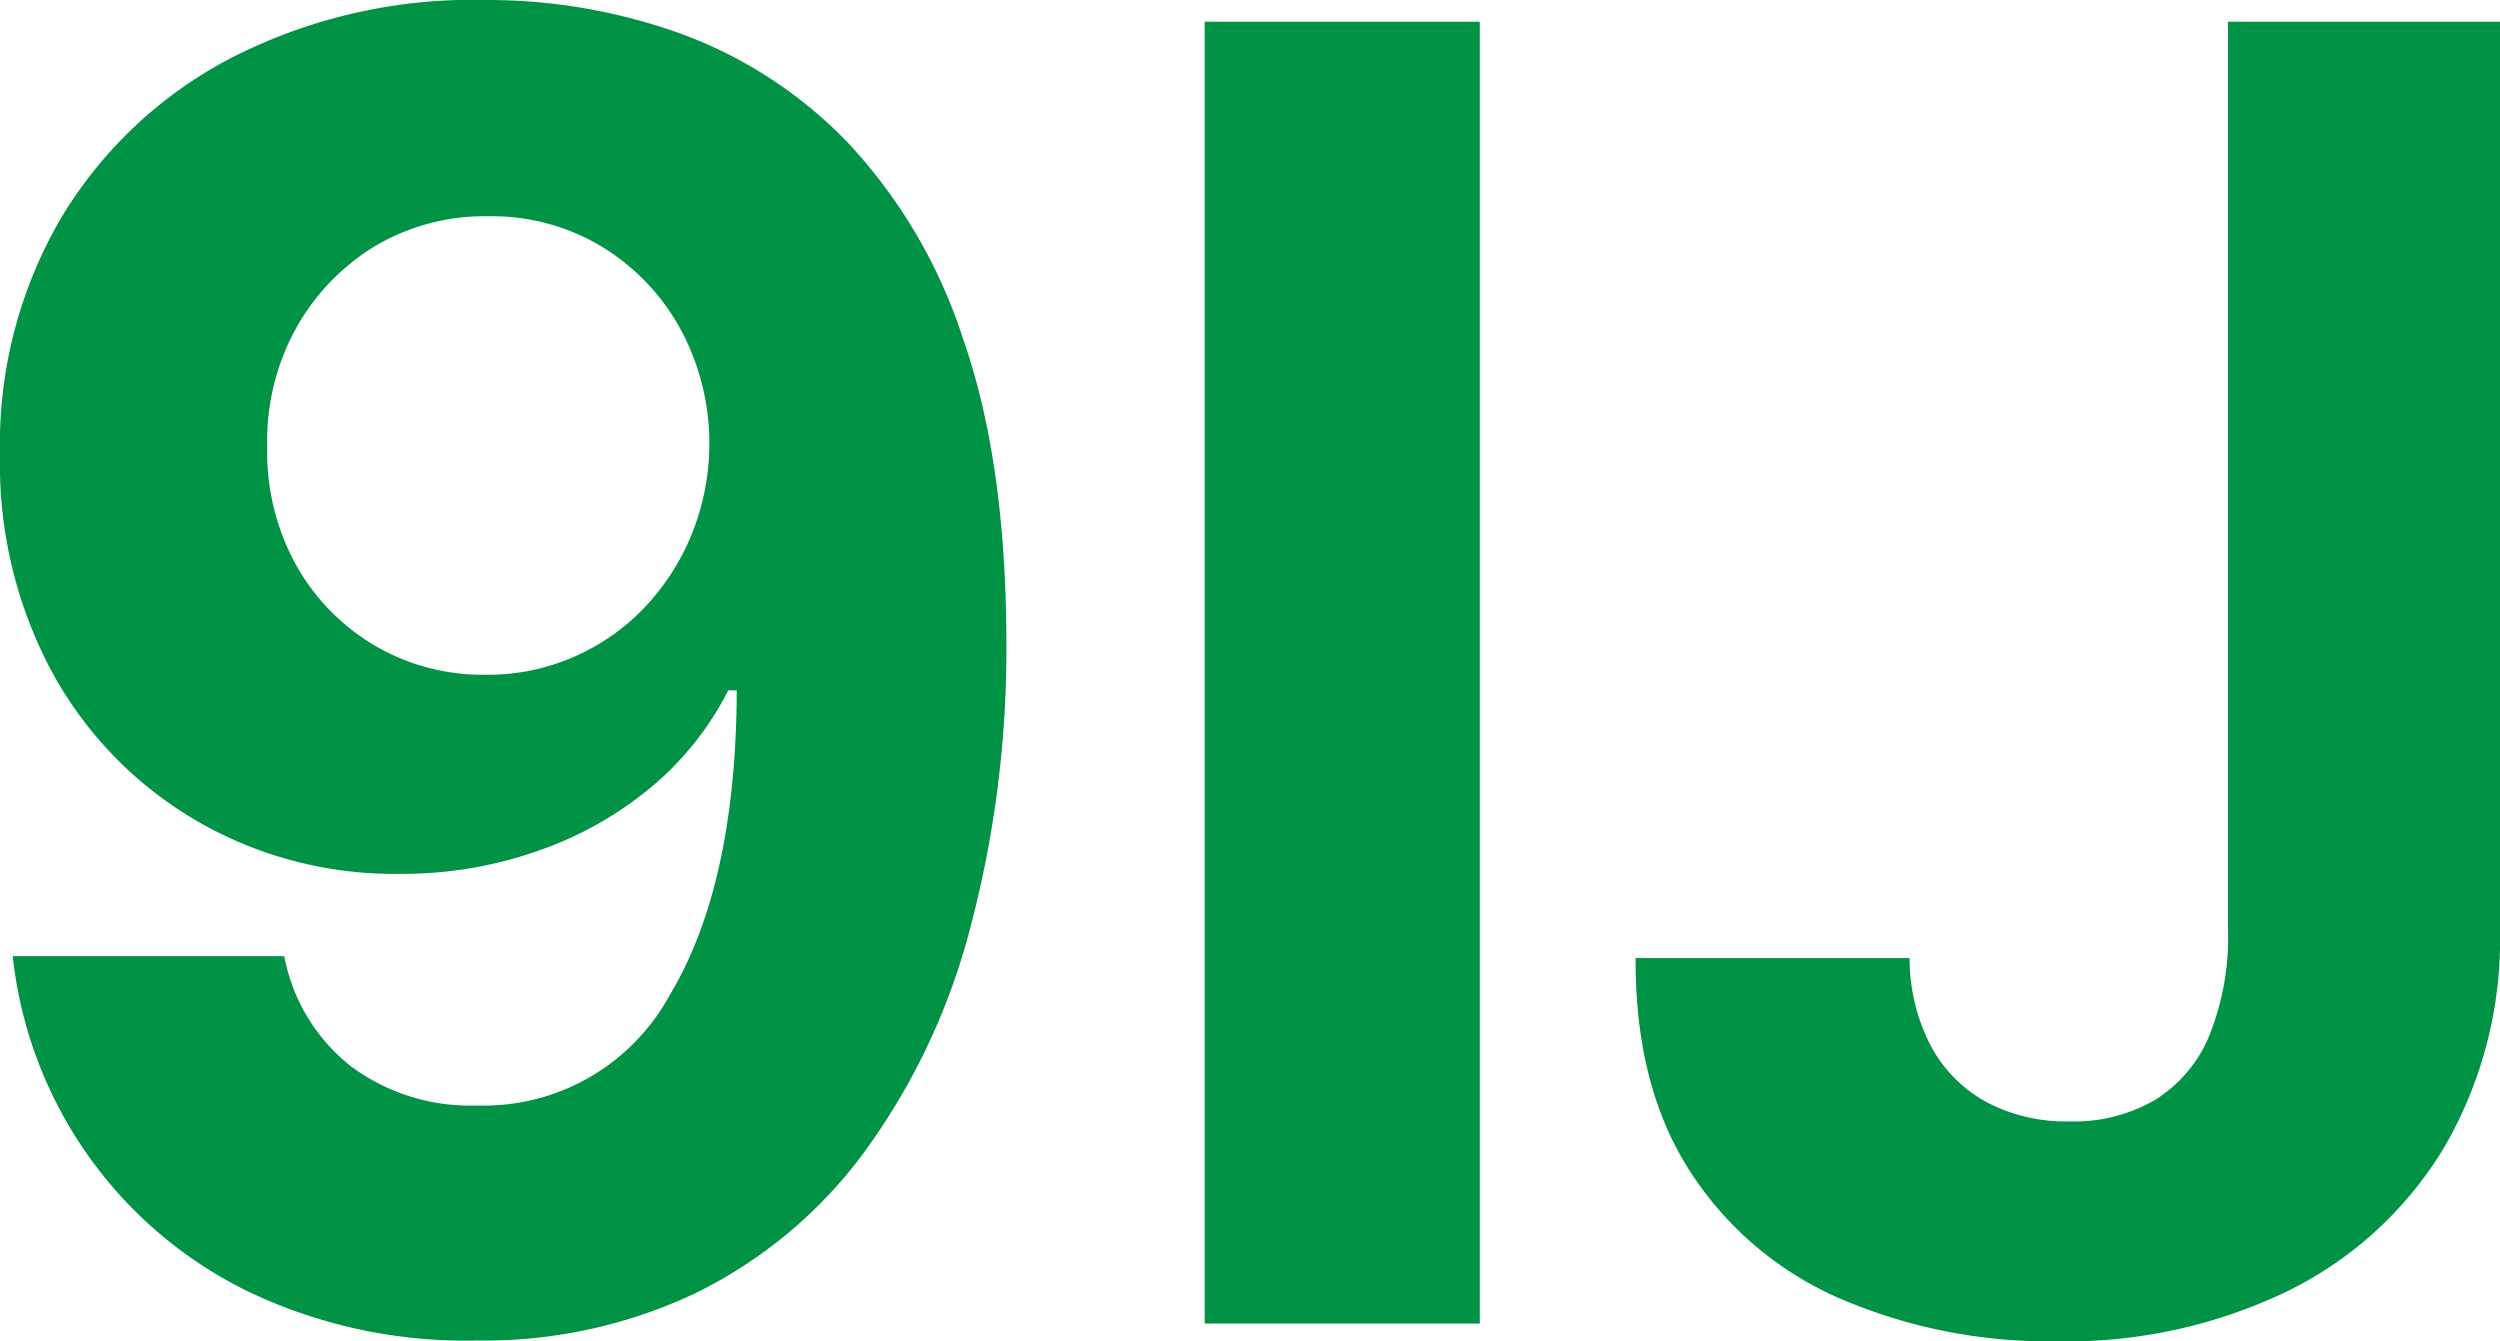 <svg xmlns="http://www.w3.org/2000/svg" viewBox="0 0 158.84 85.22"><defs><style>.cls-1{fill:#009245;}</style></defs><g id="Layer_2" data-name="Layer 2"><g id="Layer_1-2" data-name="Layer 1"><path class="cls-1" d="M36.63,14.13a36.32,36.32,0,0,1,12.3,2.12A28.17,28.17,0,0,1,59.51,23.1,33.09,33.09,0,0,1,66.9,35.6q2.73,7.77,2.77,19.12a69.28,69.28,0,0,1-2.41,18.8,41.89,41.89,0,0,1-6.76,14,29.32,29.32,0,0,1-10.6,8.78,31.34,31.34,0,0,1-13.88,3A32,32,0,0,1,21.4,96.14,26.9,26.9,0,0,1,6.54,74.88H23.79a11.64,11.64,0,0,0,4.24,7,12.7,12.7,0,0,0,8,2.49A13.46,13.46,0,0,0,48.3,77.32q4.2-7,4.24-19.33H52a19.46,19.46,0,0,1-5,6.24,23,23,0,0,1-7.21,4,25.85,25.85,0,0,1-8.62,1.42,25,25,0,0,1-13.07-3.44A24.5,24.5,0,0,1,9,56.76,27.93,27.93,0,0,1,5.73,43,28.47,28.47,0,0,1,9.57,28.05,27.26,27.26,0,0,1,20.42,17.81,33.63,33.63,0,0,1,36.63,14.13Zm.12,13.74A13.65,13.65,0,0,0,29.5,29.8a14.14,14.14,0,0,0-5,5.26,14.73,14.73,0,0,0-1.79,7.43,14.84,14.84,0,0,0,1.75,7.39,13.71,13.71,0,0,0,4.95,5.19A13.54,13.54,0,0,0,36.59,57a13.59,13.59,0,0,0,5.59-1.13,13.82,13.82,0,0,0,4.49-3.13,15,15,0,0,0,3-4.64,15.49,15.49,0,0,0,1.13-5.67A15.29,15.29,0,0,0,49,35.1a14,14,0,0,0-5-5.28A13.51,13.51,0,0,0,36.75,27.87Z" transform="translate(-5.73 -14.13)"/><path class="cls-1" d="M99.75,15.51V98.22H82.27V15.51Z" transform="translate(-5.73 -14.13)"/><path class="cls-1" d="M147.29,15.51h17.28V73.18A26.29,26.29,0,0,1,161,87.07a23.9,23.9,0,0,1-9.92,9.09,32.32,32.32,0,0,1-14.74,3.19,33.53,33.53,0,0,1-13.55-2.65,21.48,21.48,0,0,1-9.63-8.07Q109.61,83.2,109.65,75h17.41a12,12,0,0,0,1.35,5.59,8.76,8.76,0,0,0,3.51,3.55,10.8,10.8,0,0,0,5.31,1.24,10.19,10.19,0,0,0,5.48-1.4,8.75,8.75,0,0,0,3.41-4.1,16.76,16.76,0,0,0,1.17-6.66Z" transform="translate(-5.73 -14.13)"/></g></g></svg>